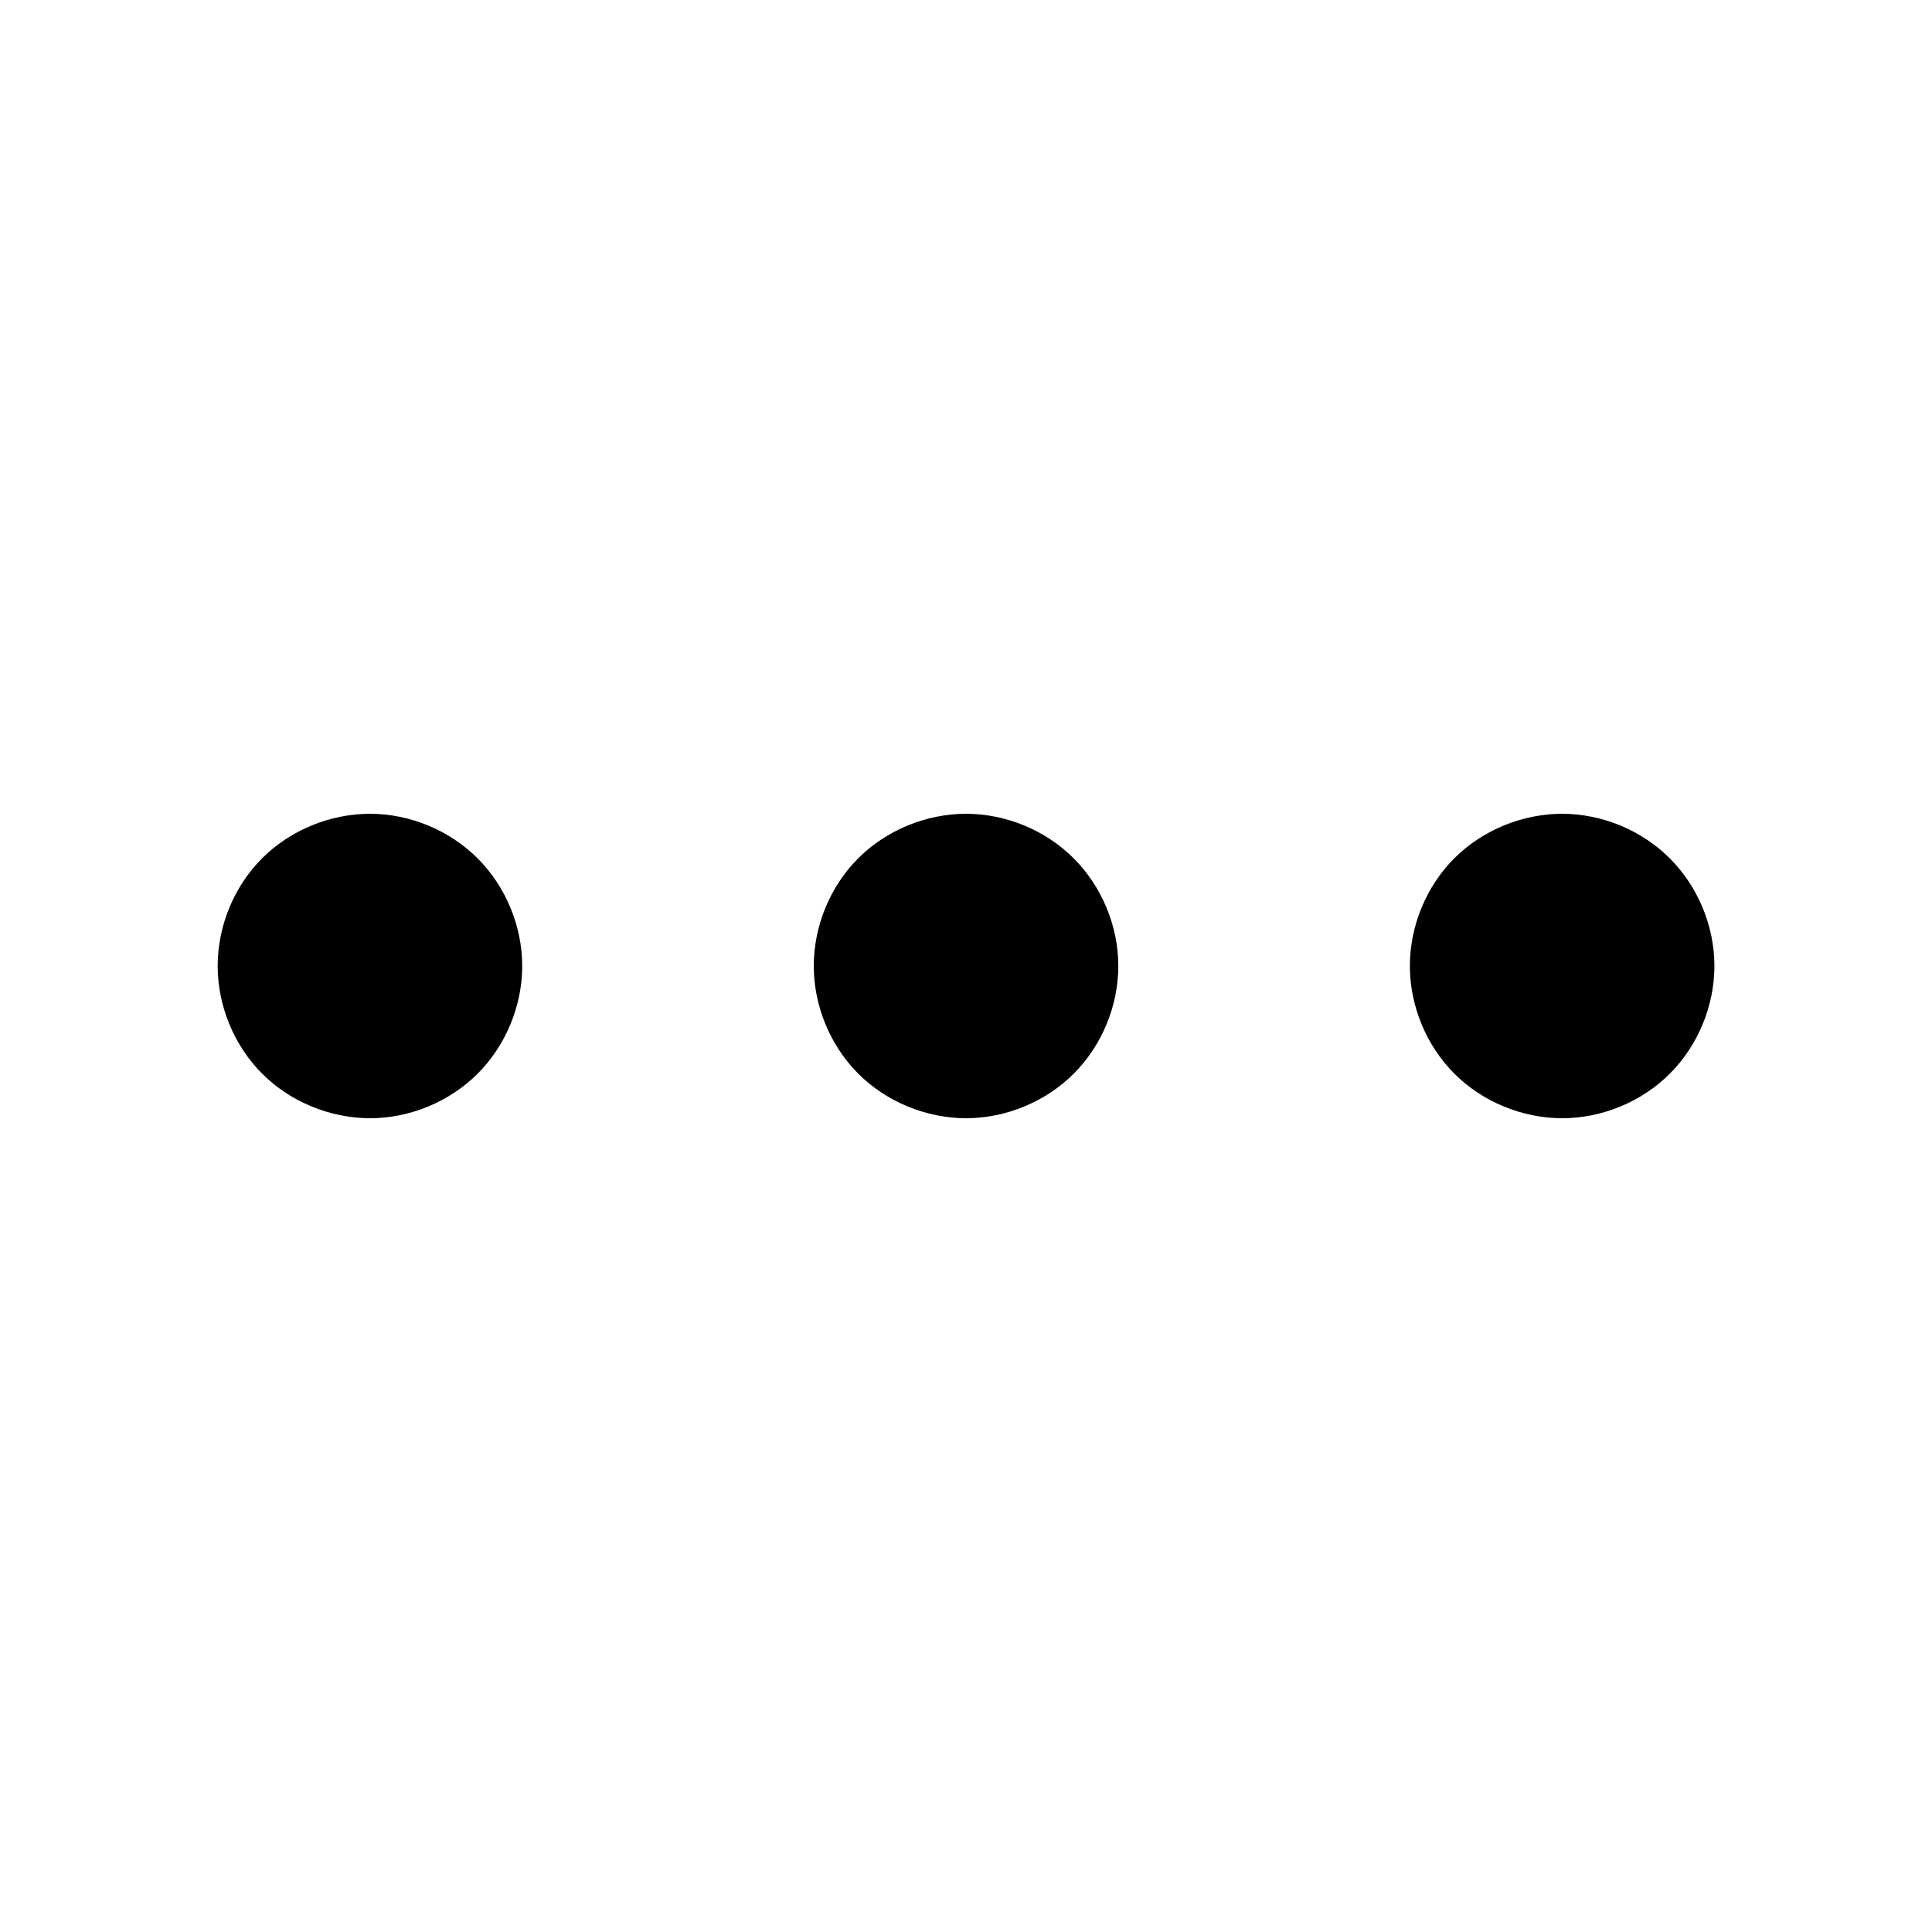 <svg
   width="24"
   height="24"
   viewBox="0 0 24 24">
  <g
     id="g850"
     transform="translate(0.524,0.373)">
    <path
       d="M 4.07,10.109 C 3.575,10.11 3.082,10.312 2.732,10.662 2.382,11.012 2.18,11.505 2.18,12 c 2.681e-4,0.495 0.203,0.988 0.553,1.338 0.35,0.35 0.843,0.552 1.338,0.553 0.495,2.69e-4 0.987,-0.203 1.338,-0.553 C 5.759,12.988 5.963,12.495 5.963,12 5.963,11.505 5.759,11.012 5.408,10.662 5.058,10.312 4.566,10.109 4.07,10.109 Z"
       style="opacity:1;fill-opacity:1;fill-rule:nonzero;stroke:none;stroke-width:1.264;stroke-linecap:round;stroke-linejoin:round;stroke-miterlimit:4;stroke-dasharray:none;stroke-dashoffset:0;stroke-opacity:1"
       transform="translate(14.81,-0.373)" />
    <path
       d="M 4.07,10.109 C 3.575,10.11 3.082,10.312 2.732,10.662 2.382,11.012 2.18,11.505 2.18,12 c 2.681e-4,0.495 0.203,0.988 0.553,1.338 0.35,0.35 0.843,0.552 1.338,0.553 0.495,2.69e-4 0.987,-0.203 1.338,-0.553 C 5.759,12.988 5.963,12.495 5.963,12 5.963,11.505 5.759,11.012 5.408,10.662 5.058,10.312 4.566,10.109 4.07,10.109 Z"
       style="opacity:1;fill-opacity:1;fill-rule:nonzero;stroke:none;stroke-width:1.264;stroke-linecap:round;stroke-linejoin:round;stroke-miterlimit:4;stroke-dasharray:none;stroke-dashoffset:0;stroke-opacity:1"
       transform="translate(7.405,-0.373)" />
    <path
       d="M 4.07,10.109 C 3.575,10.11 3.082,10.312 2.732,10.662 2.382,11.012 2.18,11.505 2.18,12 c 2.681e-4,0.495 0.203,0.988 0.553,1.338 0.35,0.35 0.843,0.552 1.338,0.553 0.495,2.69e-4 0.987,-0.203 1.338,-0.553 C 5.759,12.988 5.963,12.495 5.963,12 5.963,11.505 5.759,11.012 5.408,10.662 5.058,10.312 4.566,10.109 4.07,10.109 Z"
       style="opacity:1;fill-opacity:1;fill-rule:nonzero;stroke:none;stroke-width:1.264;stroke-linecap:round;stroke-linejoin:round;stroke-miterlimit:4;stroke-dasharray:none;stroke-dashoffset:0;stroke-opacity:1"
       transform="translate(0,-0.373)" />
  </g>
</svg>
